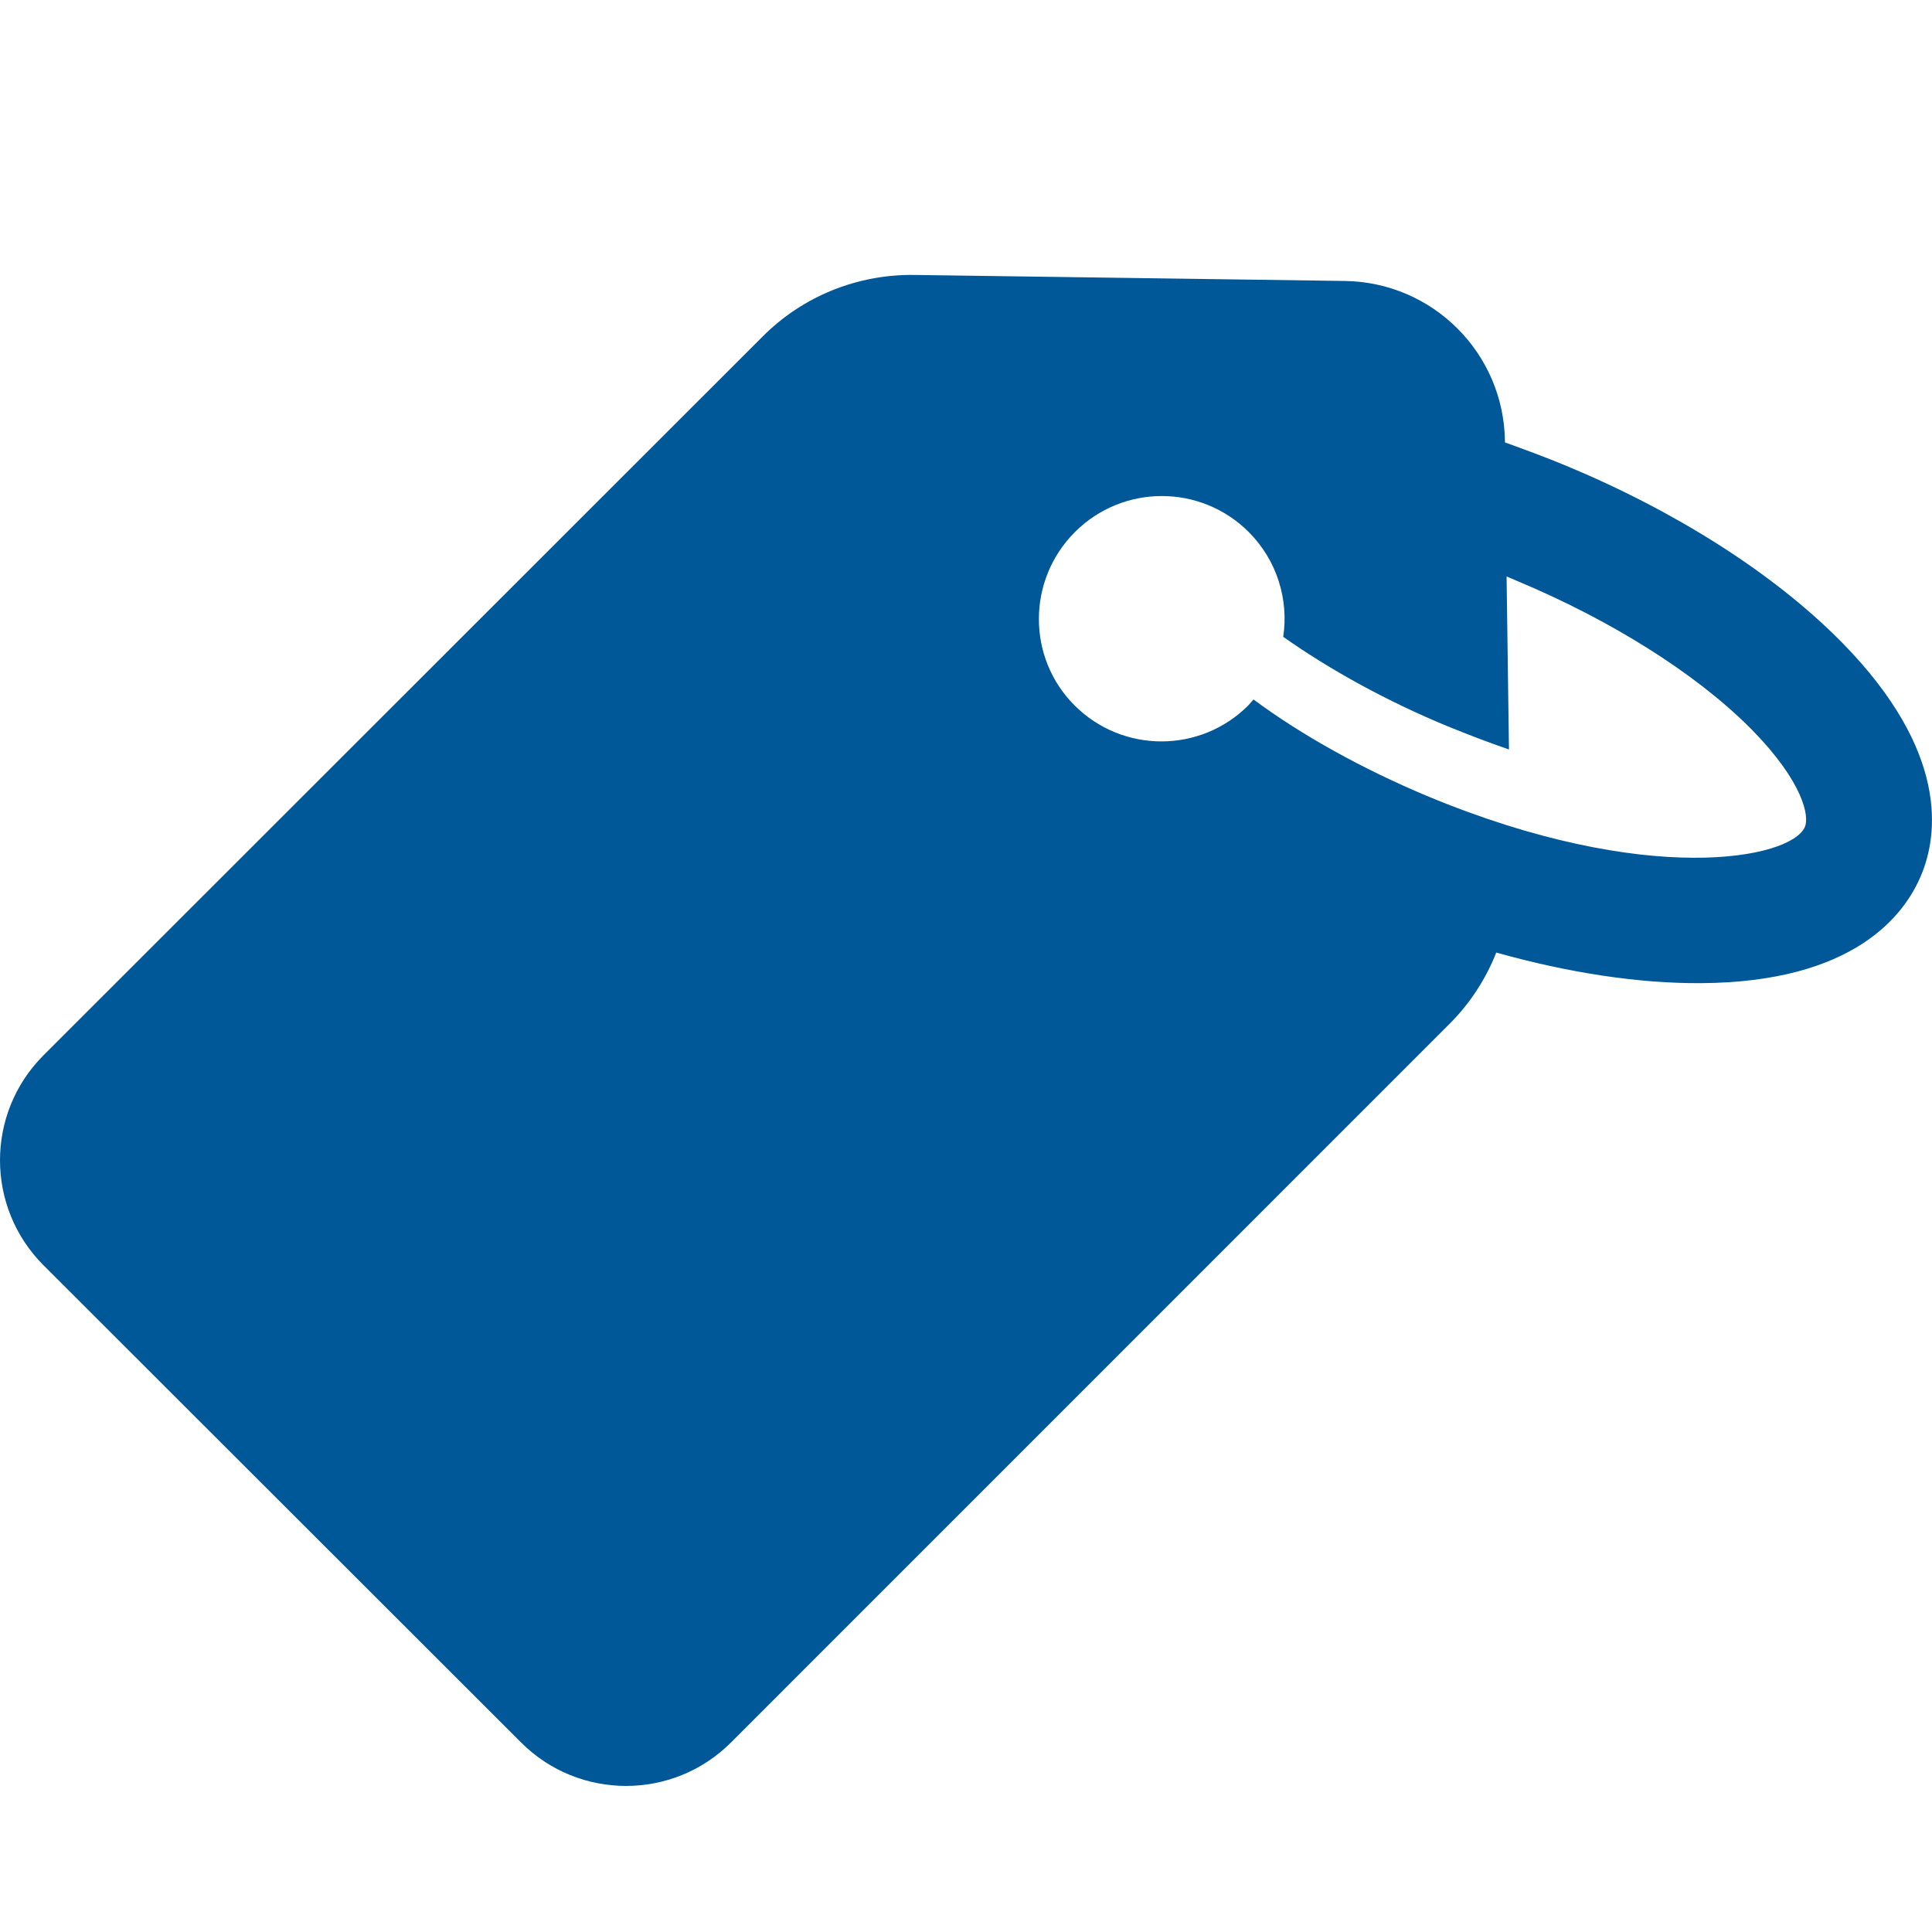 <svg width="26" height="26" viewBox="0 0 26 26" fill="none" xmlns="http://www.w3.org/2000/svg">
<path d="M7.013 23.45C7.792 24.229 9.058 24.229 9.837 23.45L19.506 13.78C19.784 13.503 19.997 13.172 20.136 12.819C21.108 13.092 22.053 13.236 22.886 13.231C24.947 13.22 25.63 12.318 25.854 11.778C26.078 11.245 26.238 10.123 24.792 8.65C24.776 8.634 24.76 8.618 24.744 8.602C23.847 7.705 22.544 6.877 21.065 6.263C20.793 6.151 20.52 6.05 20.253 5.954V5.938C20.238 4.752 19.282 3.797 18.096 3.781L12.304 3.7C11.535 3.69 10.798 3.989 10.259 4.533L0.585 14.202C-0.195 14.982 -0.195 16.247 0.585 17.027L7.013 23.45ZM14.466 7.16C15.112 6.514 16.159 6.514 16.805 7.16C17.189 7.545 17.344 8.073 17.269 8.57C17.904 9.018 18.663 9.435 19.474 9.771C19.762 9.888 20.04 9.995 20.307 10.086L20.275 7.758C20.323 7.779 20.366 7.795 20.414 7.817C21.679 8.345 22.816 9.061 23.548 9.792C23.558 9.803 23.569 9.814 23.58 9.824C24.274 10.534 24.349 10.988 24.29 11.127C24.108 11.559 22.16 11.944 19.202 10.711C18.337 10.348 17.525 9.899 16.869 9.413C16.847 9.44 16.82 9.467 16.799 9.493C16.153 10.139 15.107 10.139 14.461 9.493C13.82 8.853 13.82 7.806 14.466 7.16Z" fill="#005898"/>
</svg>
